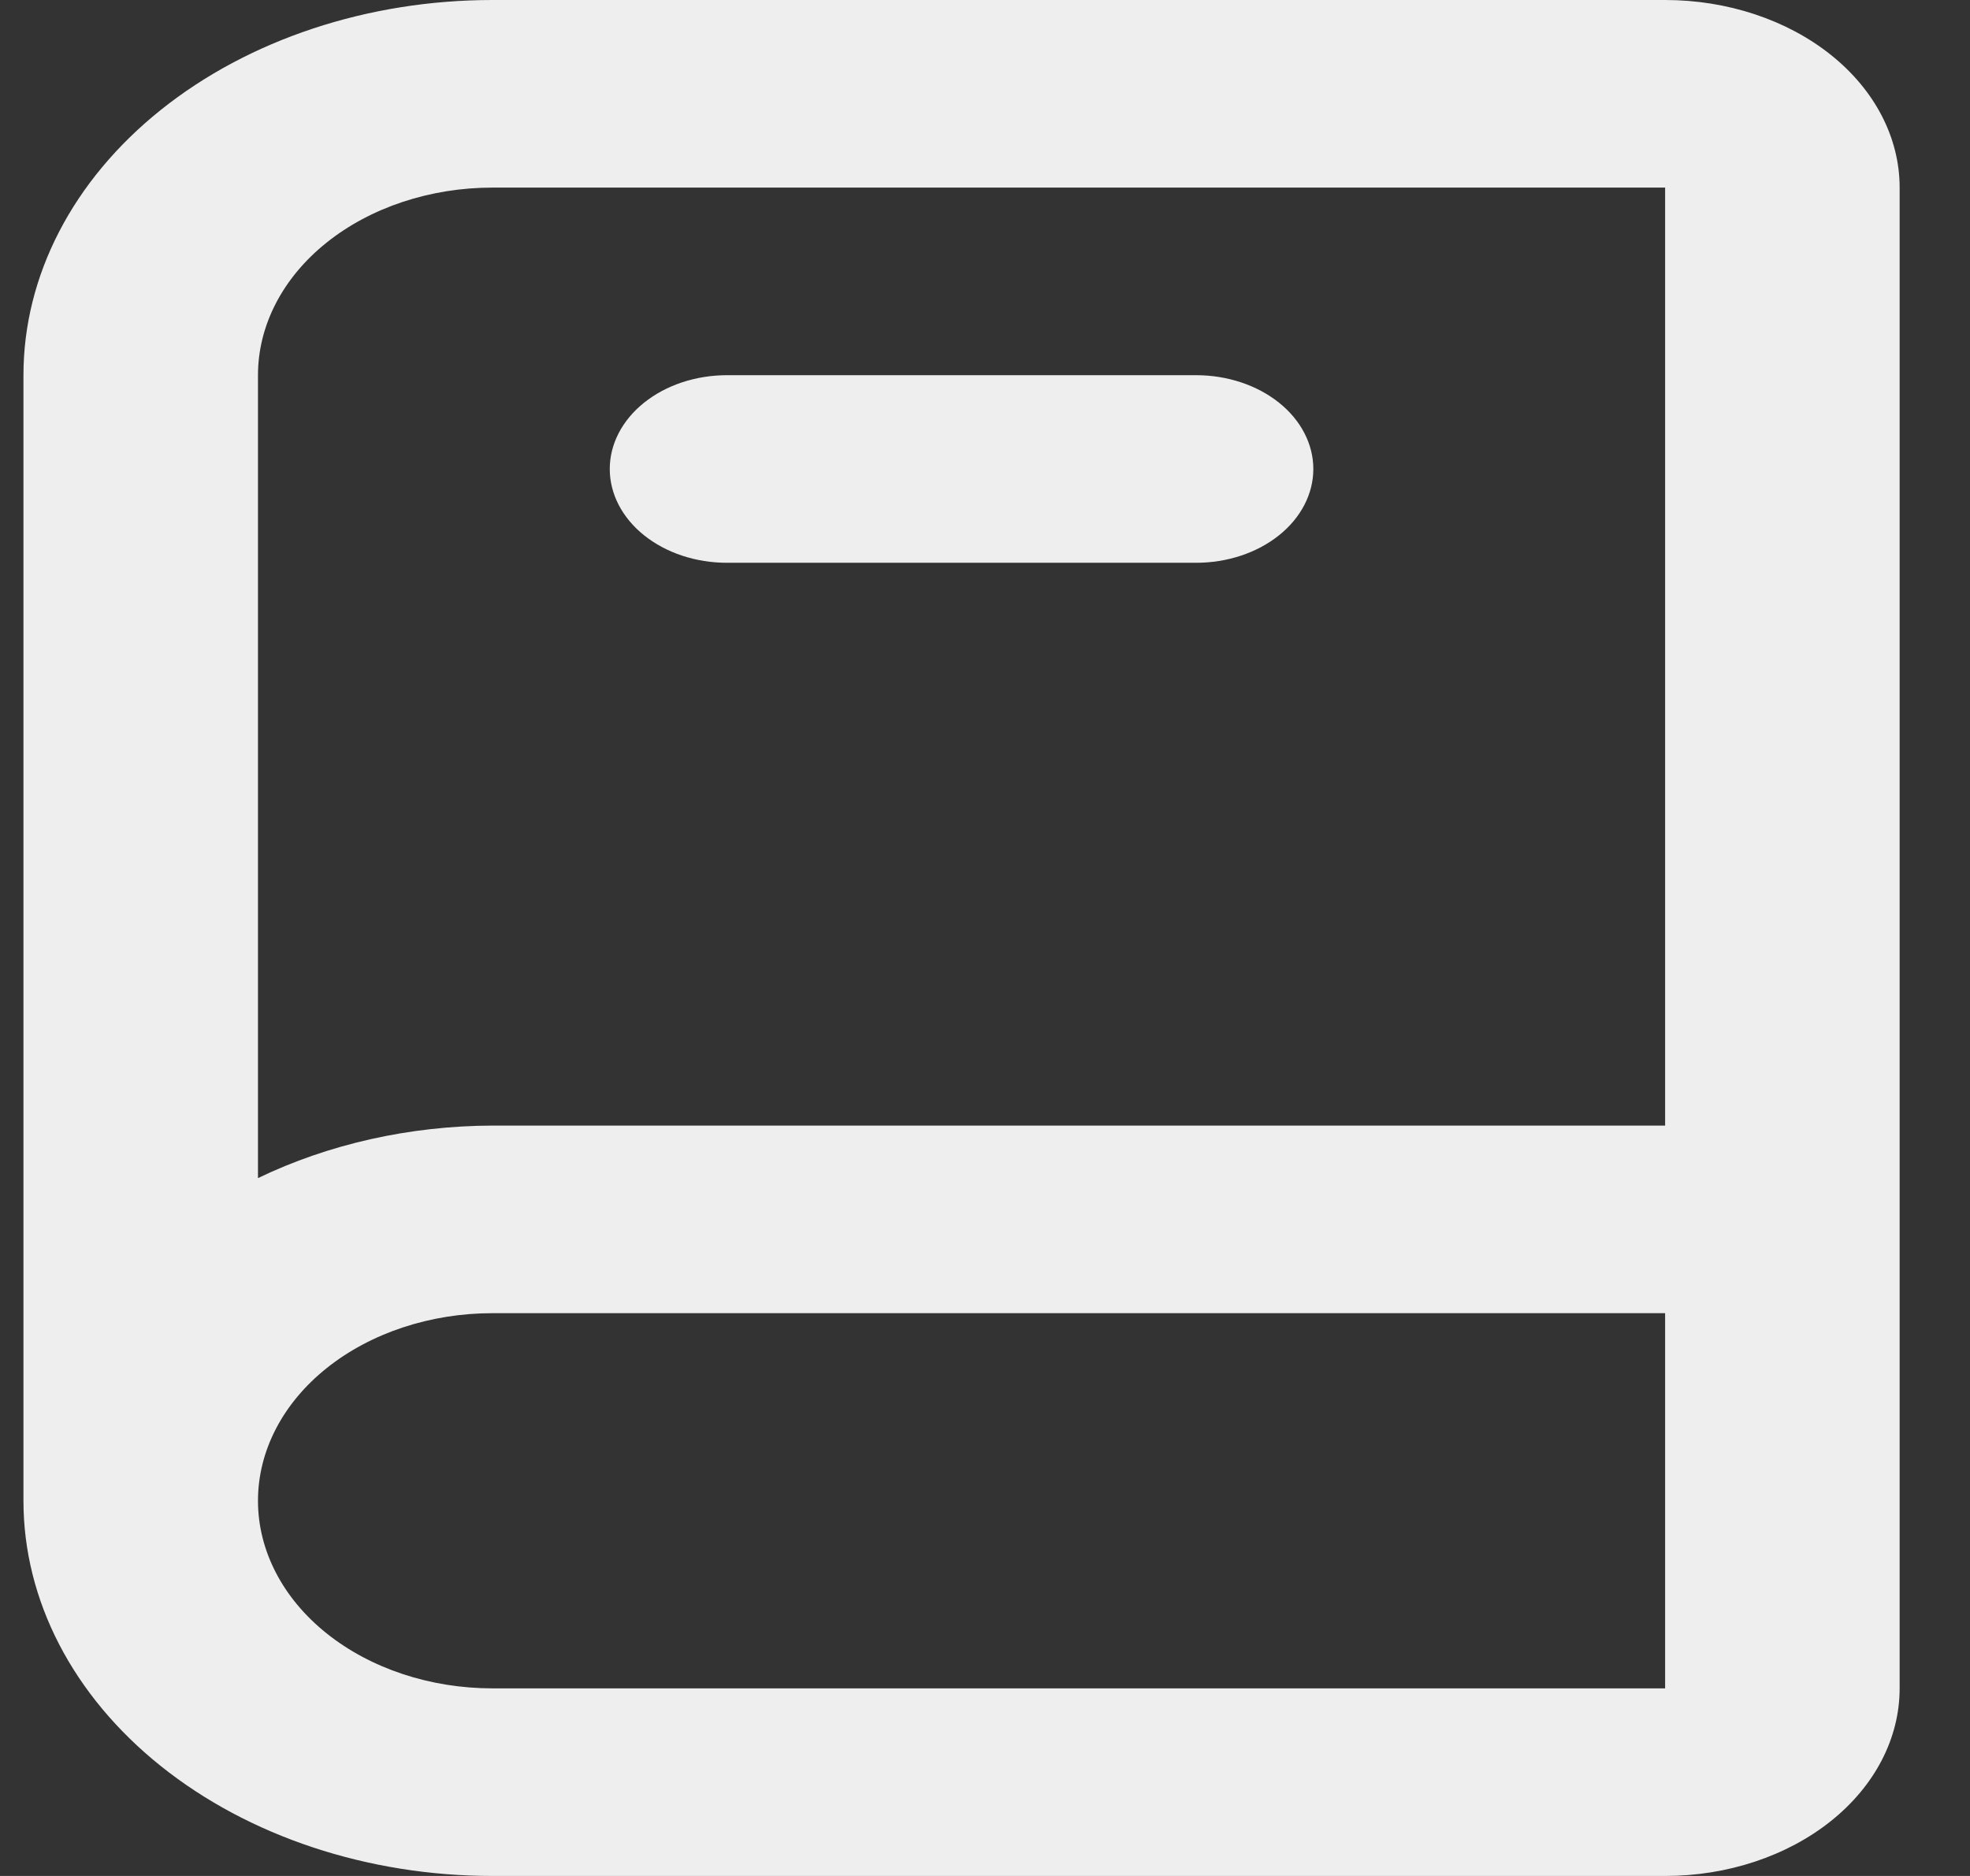 <svg width="21" height="20" viewBox="0 0 21 20" fill="none" xmlns="http://www.w3.org/2000/svg">
<rect x="0" y="0" width="21" height="20" fill="#333333" stroke="none"/>
<path d="M17.75 0H5.25C3.924 0 2.652 0.421 1.714 1.172C0.777 1.922 0.25 2.939 0.25 4V16C0.25 17.061 0.777 18.078 1.714 18.828C2.652 19.579 3.924 20 5.25 20H17.75C18.413 20 19.049 19.789 19.518 19.414C19.987 19.039 20.25 18.53 20.25 18V2C20.25 1.47 19.987 0.961 19.518 0.586C19.049 0.211 18.413 0 17.75 0ZM2.75 4C2.75 3.47 3.013 2.961 3.482 2.586C3.951 2.211 4.587 2 5.25 2H17.75V12H5.25C4.369 12.003 3.505 12.196 2.75 12.56V4ZM5.25 18C4.587 18 3.951 17.789 3.482 17.414C3.013 17.039 2.75 16.53 2.75 16C2.75 15.47 3.013 14.961 3.482 14.586C3.951 14.211 4.587 14 5.25 14H17.75V18H5.25ZM7.75 6H12.75C13.082 6 13.399 5.895 13.634 5.707C13.868 5.52 14 5.265 14 5C14 4.735 13.868 4.48 13.634 4.293C13.399 4.105 13.082 4 12.75 4H7.75C7.418 4 7.101 4.105 6.866 4.293C6.632 4.48 6.5 4.735 6.5 5C6.5 5.265 6.632 5.52 6.866 5.707C7.101 5.895 7.418 6 7.75 6Z" fill="#EEEEEE"/>
</svg>
